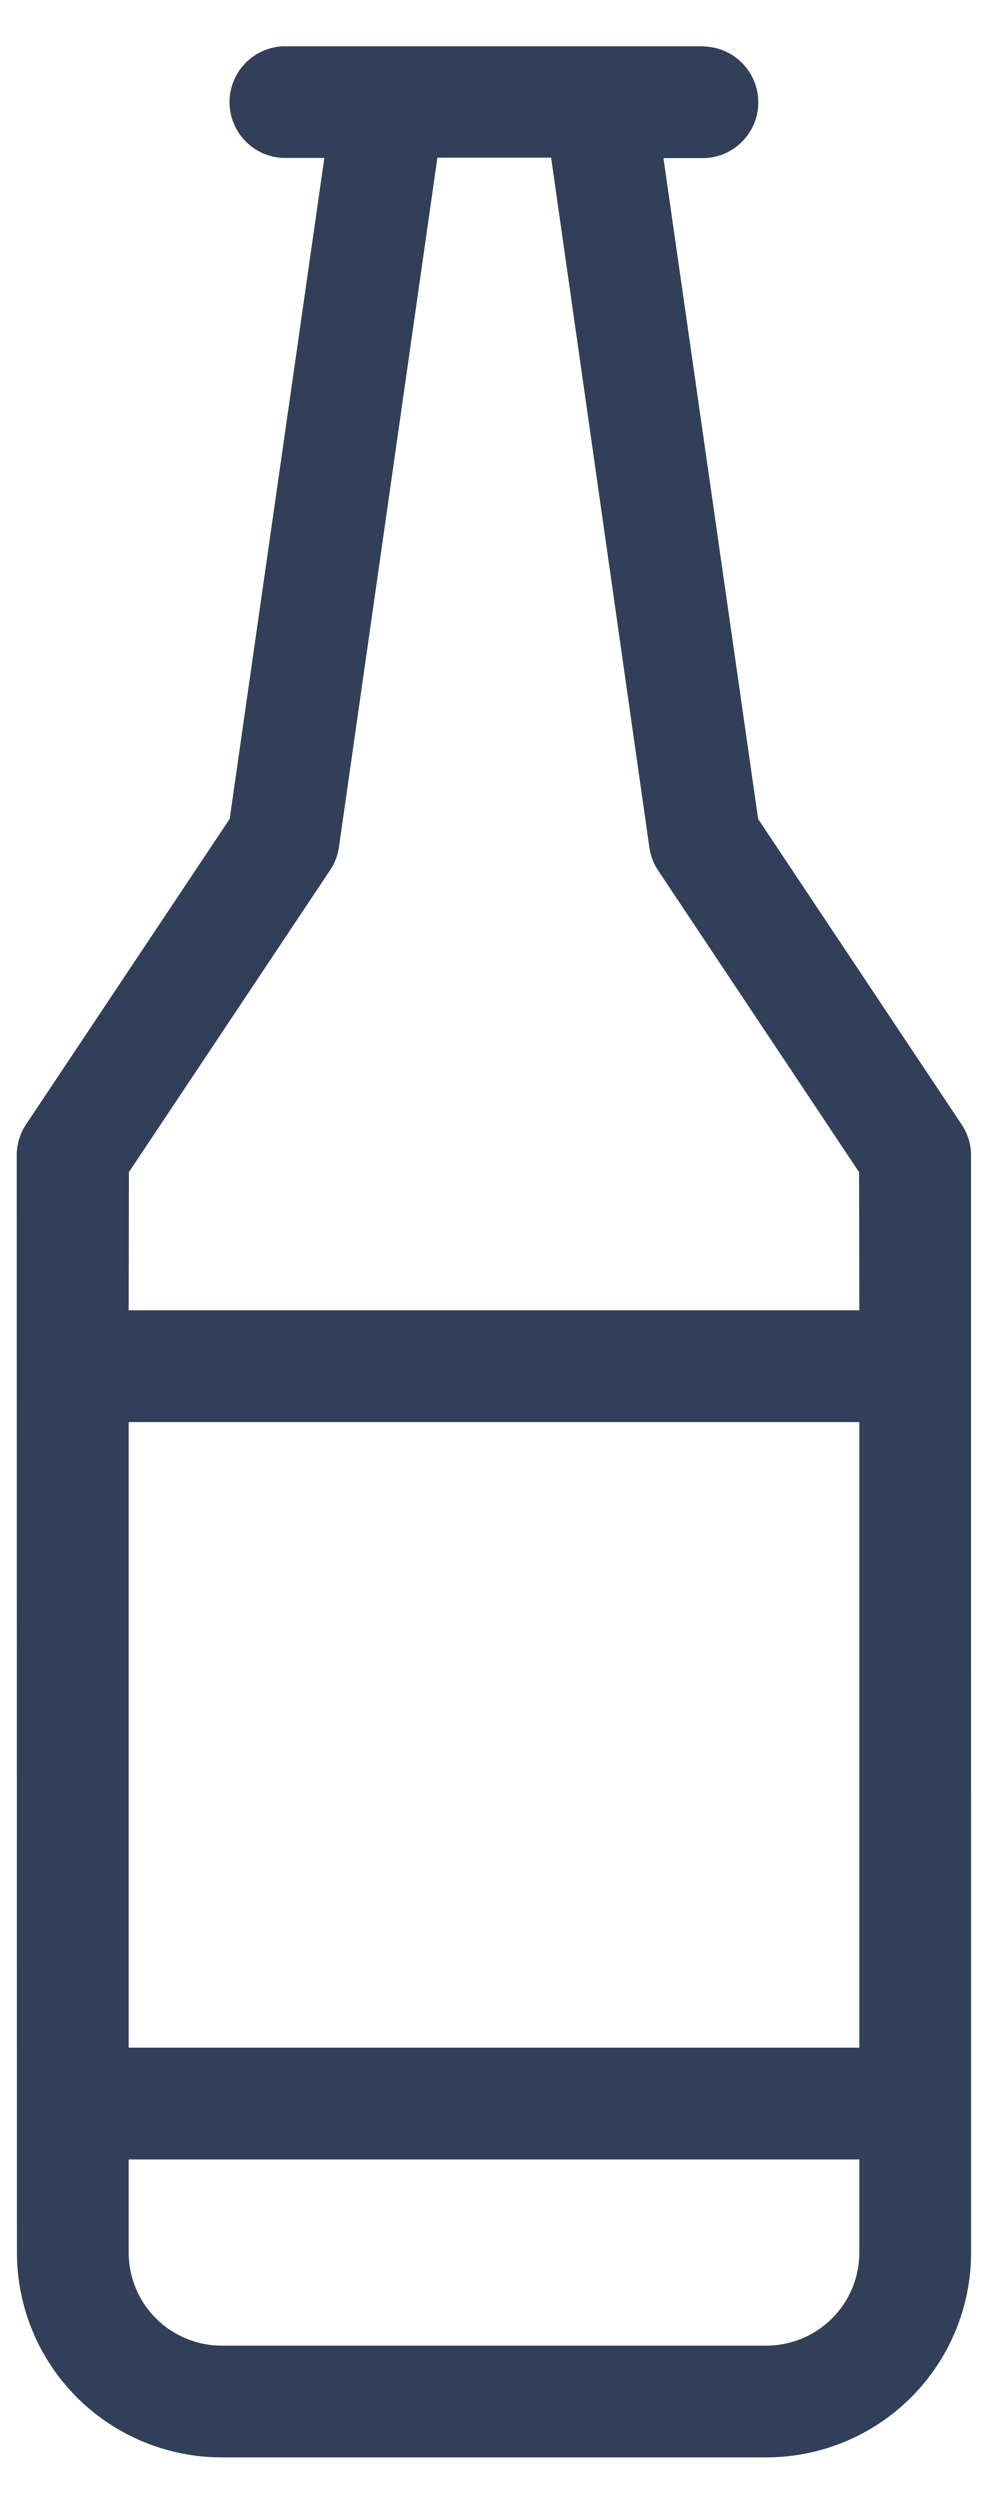 <svg width="17" height="43" viewBox="0 0 17 43" fill="none" xmlns="http://www.w3.org/2000/svg">
<path d="M12.124 0.796L4.876 0.796C4.627 0.805 4.392 0.91 4.219 1.089C4.046 1.268 3.949 1.508 3.949 1.757C3.949 2.006 4.046 2.245 4.219 2.424C4.392 2.603 4.627 2.708 4.876 2.717L5.581 2.717L3.952 14.085L0.449 19.34C0.344 19.498 0.287 19.683 0.288 19.873L0.291 38.747C0.291 39.681 0.662 40.577 1.323 41.238C1.983 41.898 2.879 42.27 3.814 42.27H13.186C14.121 42.27 15.017 41.898 15.677 41.238C16.338 40.577 16.709 39.681 16.709 38.747L16.708 19.876C16.709 19.687 16.653 19.501 16.547 19.344L13.045 14.088L11.416 2.72L12.121 2.72C12.369 2.712 12.605 2.606 12.778 2.427C12.951 2.248 13.048 2.009 13.048 1.76C13.048 1.511 12.951 1.272 12.778 1.093C12.605 0.913 12.369 0.808 12.121 0.8L12.124 0.796ZM14.786 38.747C14.786 39.171 14.618 39.579 14.317 39.879C14.017 40.179 13.61 40.348 13.185 40.348L3.815 40.348C3.39 40.348 2.983 40.179 2.683 39.879C2.382 39.579 2.214 39.171 2.214 38.747L2.214 37.145L14.786 37.145V38.747ZM14.786 35.222L2.214 35.222L2.214 24.462H14.786L14.786 35.222ZM11.173 14.576C11.193 14.718 11.245 14.854 11.324 14.973L14.782 20.163L14.786 22.539L2.214 22.539L2.218 20.163L5.68 14.968C5.76 14.849 5.812 14.714 5.832 14.572L7.526 2.712L9.483 2.712L11.173 14.576Z" fill="#314058"/>
</svg>
